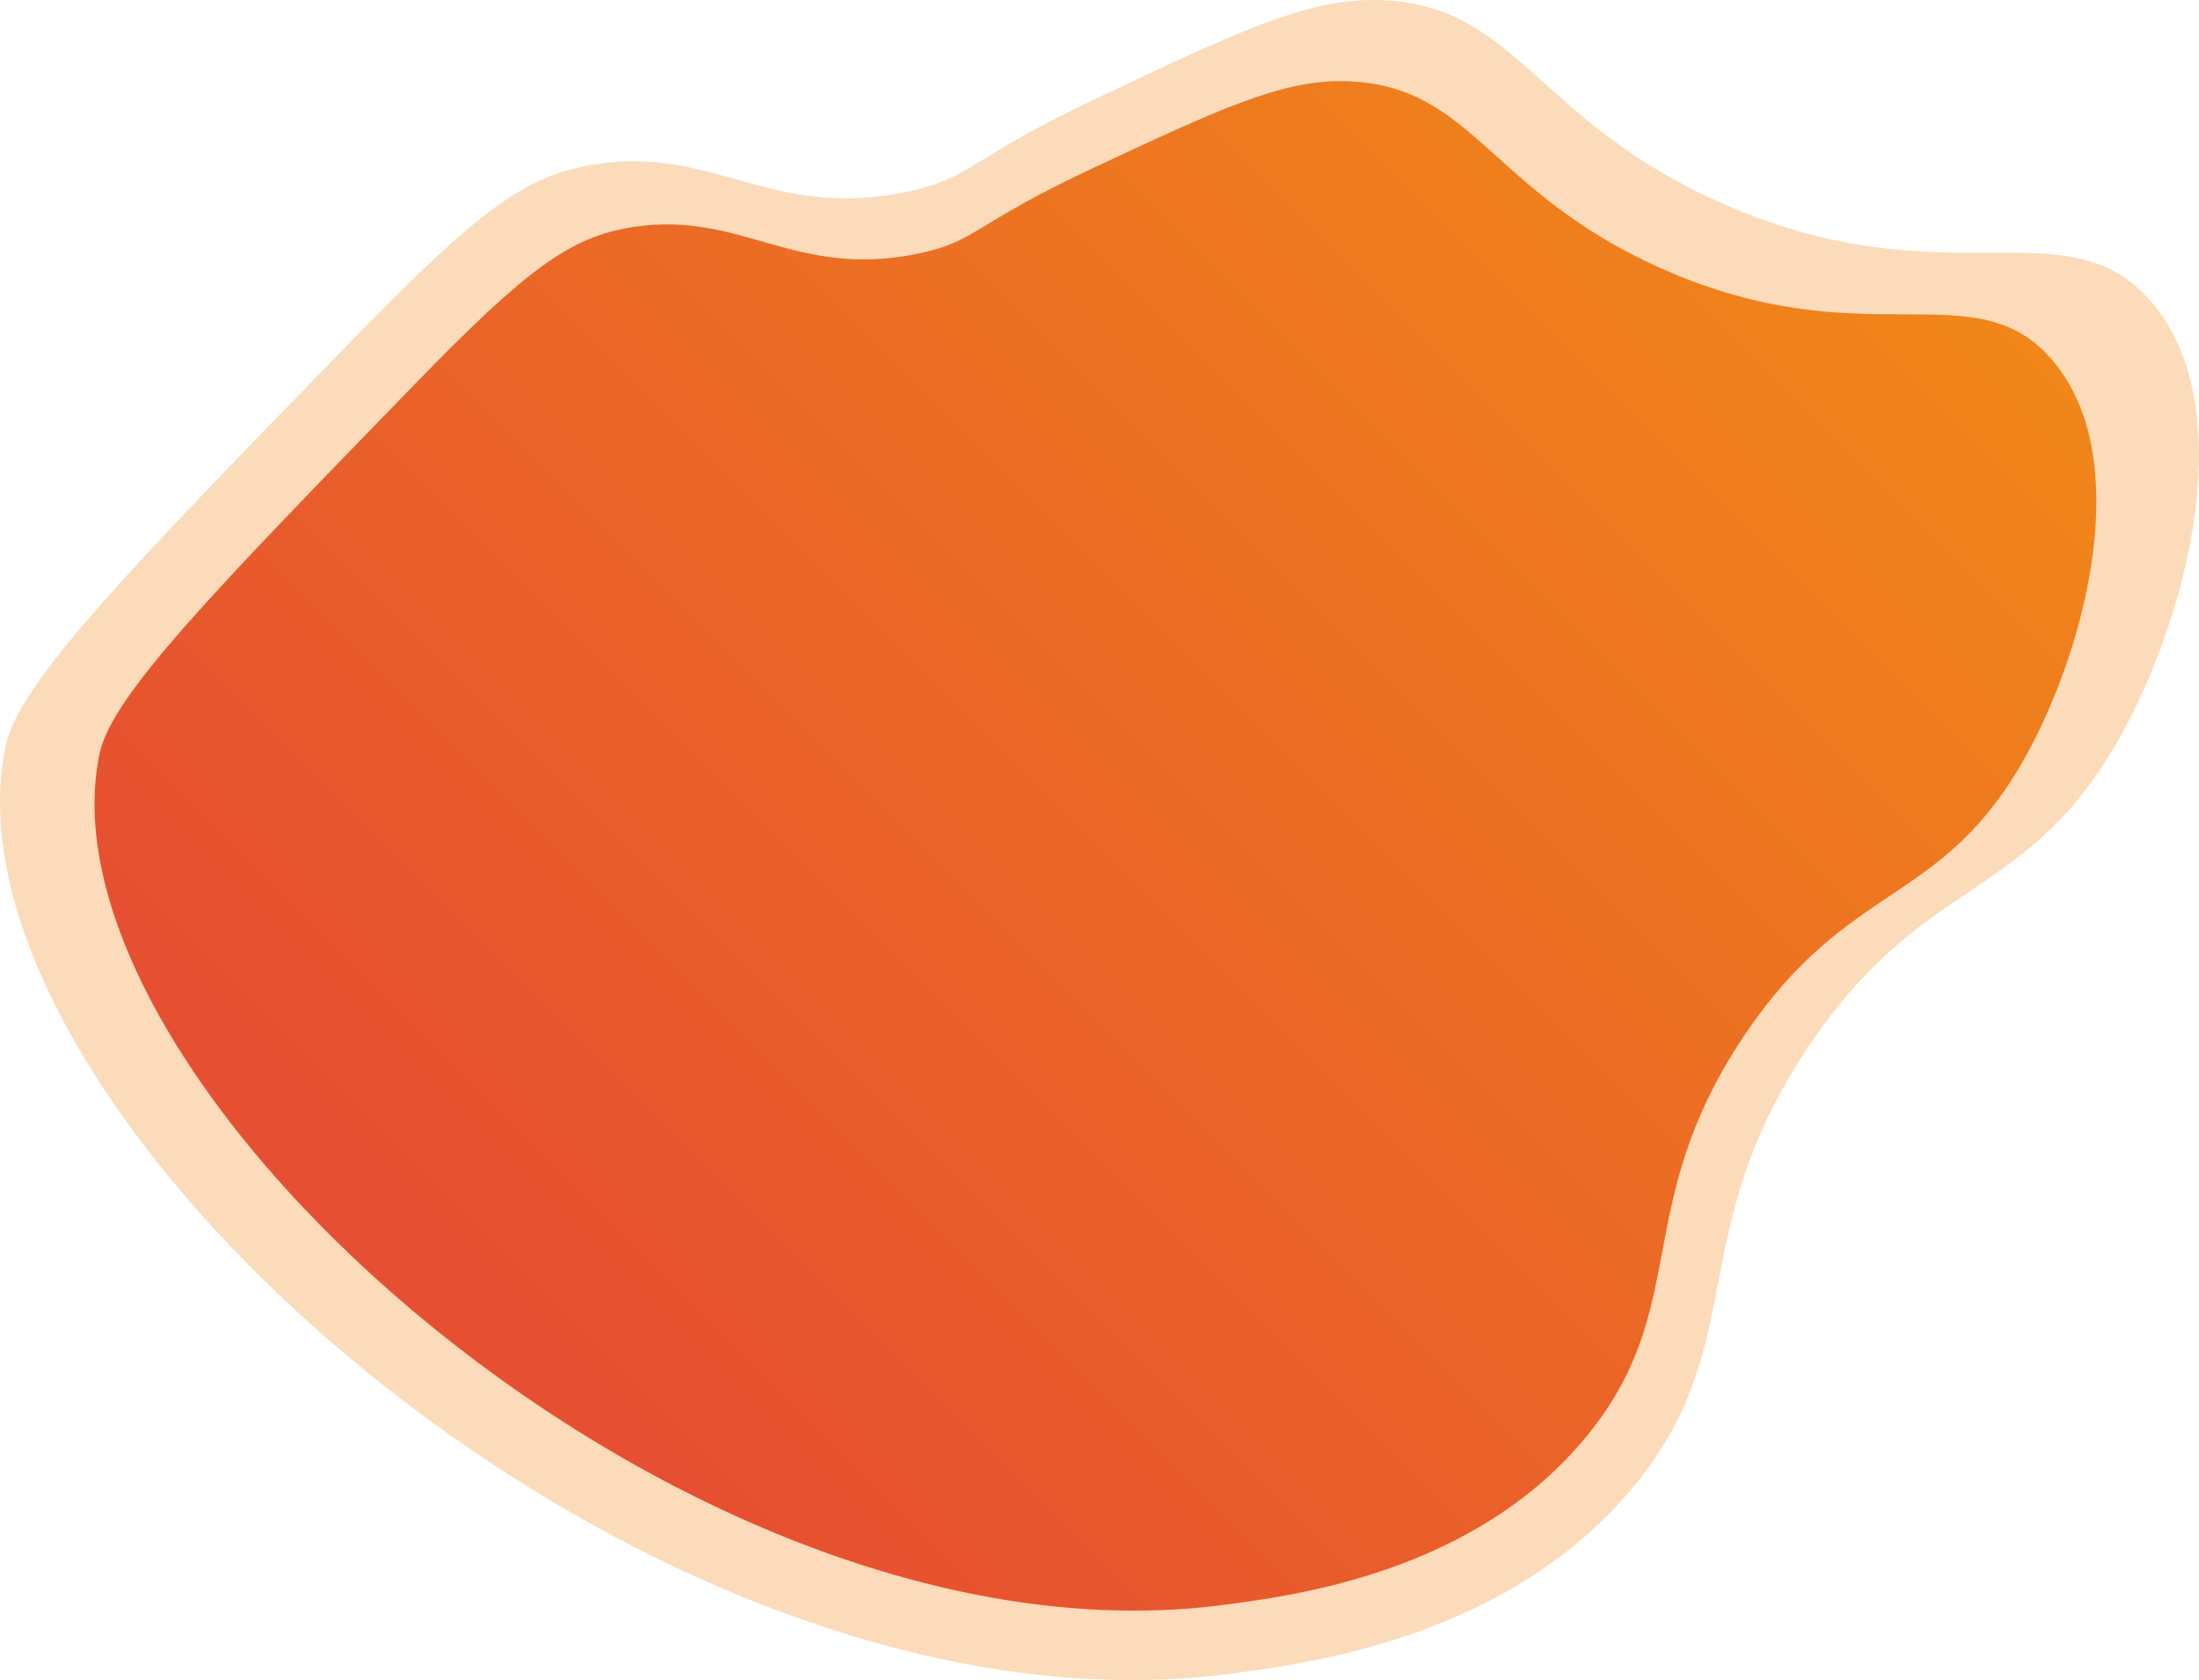 <svg xmlns="http://www.w3.org/2000/svg" xmlns:xlink="http://www.w3.org/1999/xlink" viewBox="0 0 816.48 623.82"><defs><style>.cls-1{fill:#f18818;opacity:0.3;}.cls-2{fill:url(#Sfumatura_senza_nome_15);}</style><linearGradient id="Sfumatura_senza_nome_15" x1="72.38" y1="275.42" x2="754.45" y2="275.42" gradientTransform="translate(932.18 167.25) rotate(135)" gradientUnits="userSpaceOnUse"><stop offset="0" stop-color="#f18818"/><stop offset="1" stop-color="#e64f31"/></linearGradient></defs><g id="Livello_2" data-name="Livello 2"><g id="Livello_1-2" data-name="Livello 1"><path class="cls-1" d="M787.93,272.25c24.72-45.08,44.21-121.7,10.65-160.38-31.58-36.41-75.85.35-158.78-36.18C568.93,44.47,563.49,1,511.16,0c-25.7-.47-51.48,11.7-103,36.05-49.33,23.29-47.25,30-71,35.08C286.44,82,265.37,54.05,221,61c-25.92,4-43.67,17.41-89.67,64.71C48.6,210.69,7.26,253.2,2.2,276.58-27,411.31,240.21,650.44,457.5,621.4c29.82-4,103.67-13.86,149.5-70,43.11-52.77,18-93.31,64.39-162.65C715,323.51,753.08,335.79,787.93,272.25Z"/><path class="cls-2" d="M752.85,279.5c22.31-40.95,39.69-110.66,8.93-146.07-28.95-33.32-69.1,0-144.84-33.72-64.71-28.78-69.88-68.43-117.57-69.56-23.41-.56-46.84,10.41-93.71,32.34-44.83,21-42.91,27.1-64.54,31.63-46.1,9.65-65.43-15.92-105.86-9.85-23.6,3.54-39.71,15.66-81.39,58.53C79,219.87,41.49,258.41,37,279.69,11.05,402.3,255.63,621.45,453.46,596c27.15-3.49,94.4-12.13,135.88-63,39-47.87,16-84.93,57.88-147.88C686.68,325.86,721.4,337.23,752.85,279.5Z"/></g></g></svg>